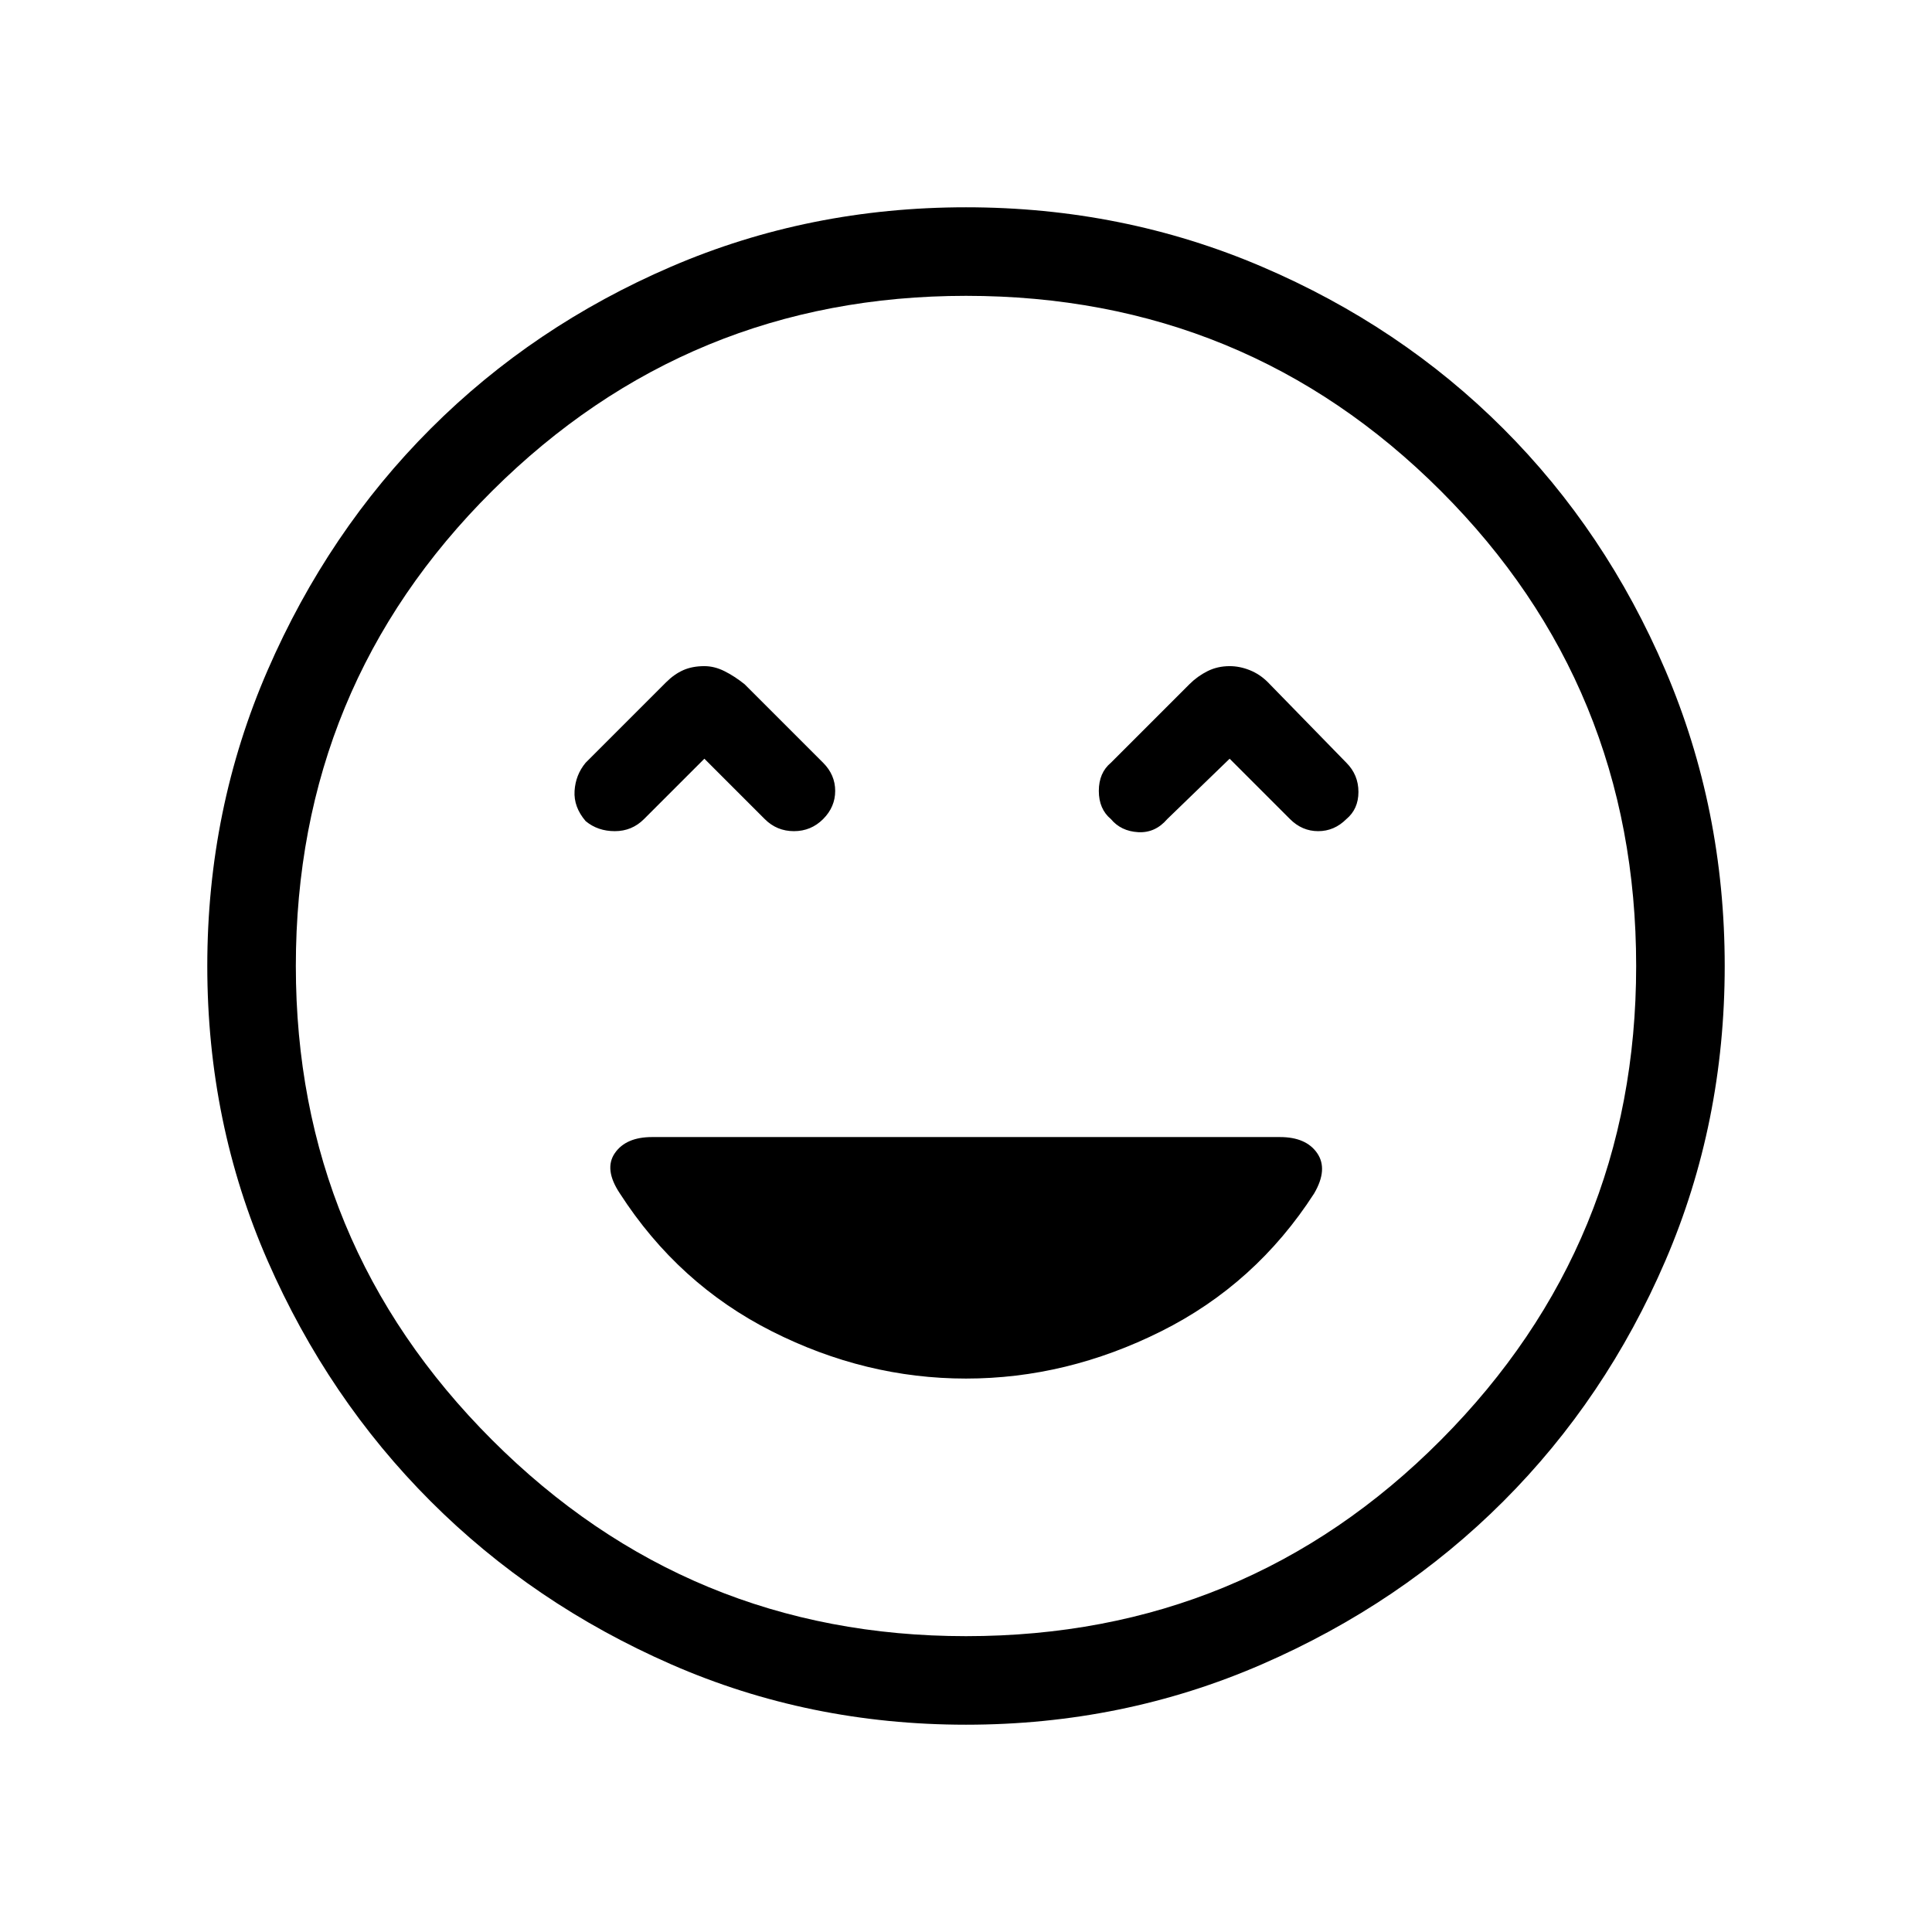 <svg xmlns="http://www.w3.org/2000/svg" height="48" width="48"><path d="M14.55 20.4Q14.85 20.65 15.275 20.65Q15.7 20.65 16 20.35L17.5 18.85L19 20.35Q19.3 20.65 19.725 20.65Q20.15 20.65 20.45 20.35Q20.75 20.05 20.75 19.65Q20.75 19.25 20.45 18.95L18.5 17Q18.25 16.8 18 16.675Q17.75 16.55 17.5 16.55Q17.2 16.55 16.975 16.65Q16.75 16.75 16.55 16.95L14.55 18.95Q14.3 19.25 14.275 19.65Q14.25 20.05 14.55 20.4ZM27.6 20.35Q27.85 20.65 28.275 20.675Q28.7 20.7 29 20.35L30.55 18.85L32.05 20.35Q32.35 20.65 32.75 20.65Q33.15 20.65 33.45 20.35Q33.75 20.1 33.75 19.675Q33.75 19.25 33.45 18.95L31.5 16.95Q31.3 16.75 31.05 16.65Q30.8 16.55 30.55 16.55Q30.25 16.55 30 16.675Q29.75 16.8 29.55 17L27.6 18.95Q27.3 19.2 27.3 19.65Q27.3 20.1 27.6 20.35ZM24 42.85Q20.1 42.85 16.675 41.35Q13.25 39.85 10.7 37.3Q8.15 34.75 6.65 31.325Q5.15 27.9 5.15 24Q5.15 20.1 6.65 16.65Q8.15 13.2 10.7 10.65Q13.25 8.1 16.675 6.625Q20.1 5.15 24 5.15Q27.9 5.15 31.35 6.625Q34.8 8.1 37.35 10.65Q39.9 13.2 41.375 16.65Q42.85 20.1 42.85 24Q42.85 27.9 41.375 31.325Q39.9 34.75 37.35 37.3Q34.8 39.85 31.35 41.35Q27.9 42.85 24 42.85ZM24 24Q24 24 24 24Q24 24 24 24Q24 24 24 24Q24 24 24 24Q24 24 24 24Q24 24 24 24Q24 24 24 24Q24 24 24 24ZM24 40.65Q30.95 40.65 35.8 35.775Q40.65 30.9 40.65 24Q40.65 17.05 35.8 12.2Q30.95 7.35 24 7.35Q17.1 7.35 12.225 12.2Q7.35 17.05 7.35 24Q7.35 30.9 12.225 35.775Q17.1 40.65 24 40.65ZM24 34.25Q26.5 34.25 28.85 33.075Q31.2 31.9 32.65 29.65Q33 29.05 32.725 28.65Q32.45 28.25 31.8 28.25H16.2Q15.55 28.25 15.275 28.65Q15 29.05 15.4 29.65Q16.85 31.9 19.175 33.075Q21.5 34.25 24 34.25Z"/></svg>